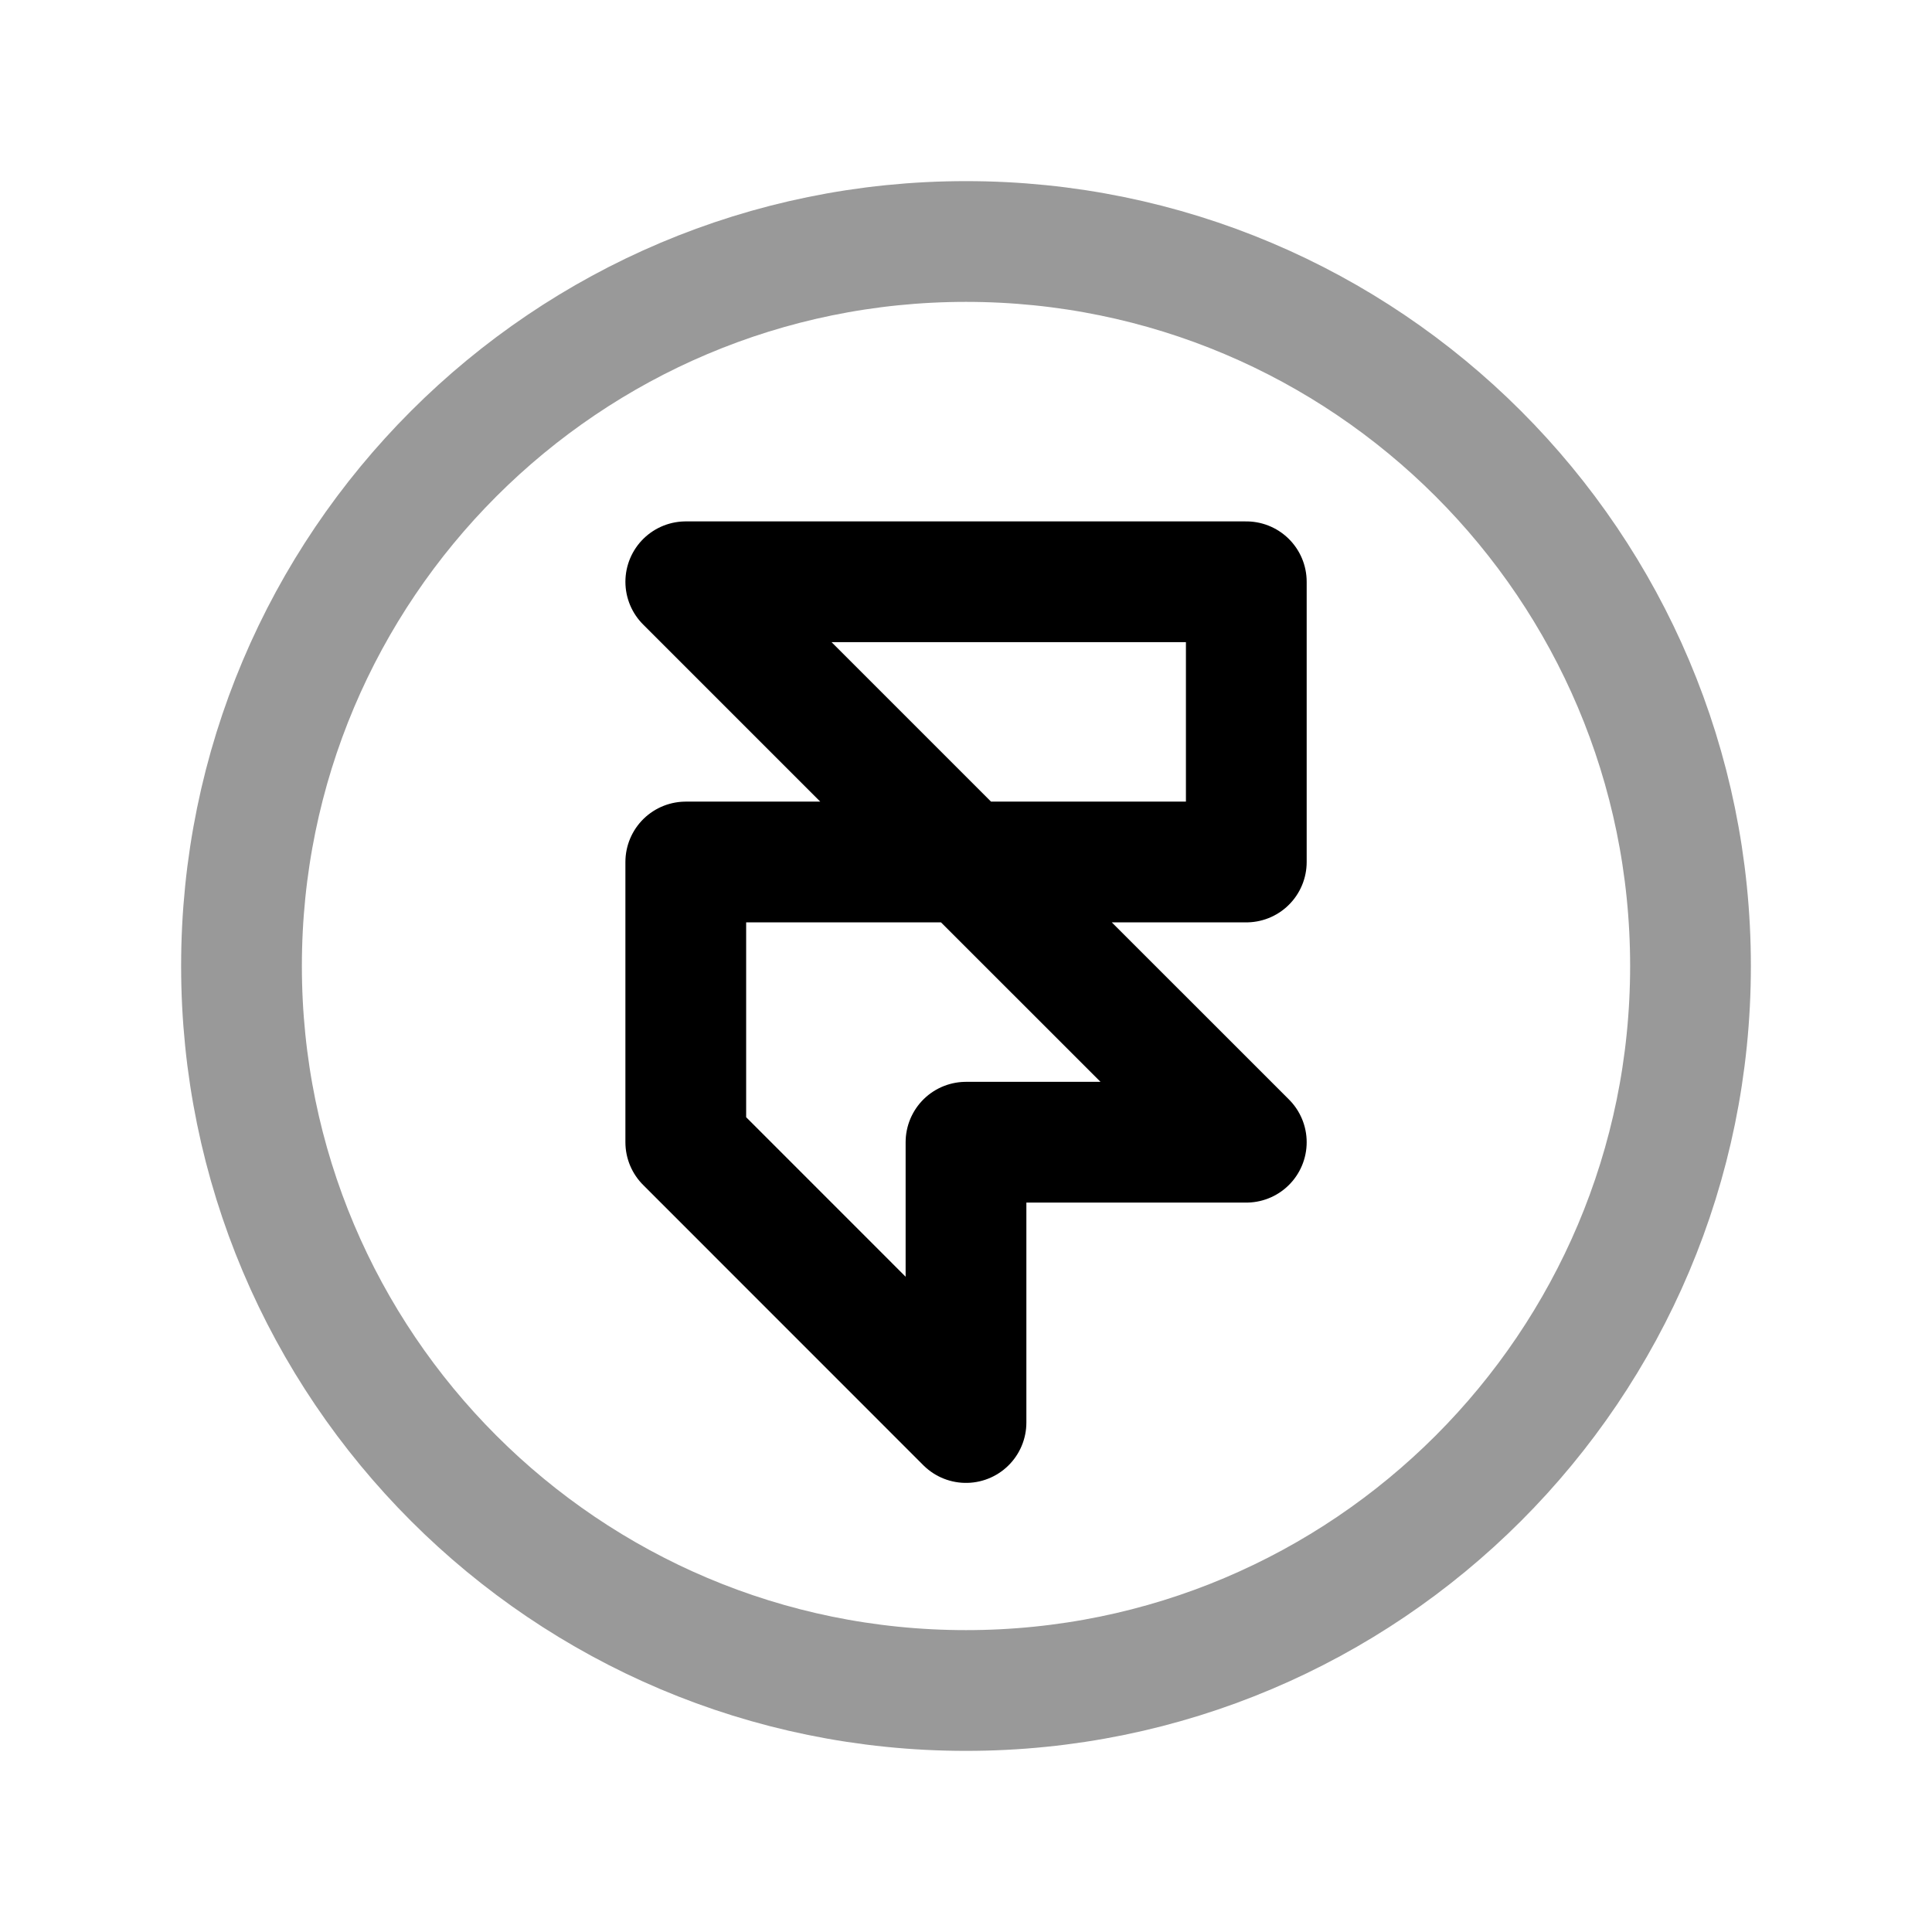 <svg width="24" height="24" viewBox="0 0 24 24" fill="none" xmlns="http://www.w3.org/2000/svg">
<path opacity="0.4" d="M12 21C16.971 21 21 16.971 21 12C21 7.029 16.971 3 12 3C7.029 3 3 7.029 3 12C3 16.971 7.029 21 12 21Z" stroke="black" stroke-width="1.5" stroke-linecap="round" stroke-linejoin="round"/>
<path d="M12 10.708H8.519L8.519 14.189L12 17.671L12 14.189L15.482 14.189L12 10.708ZM12 10.708H15.482V7.227H8.519L12 10.708Z" stroke="black" stroke-width="1.5" stroke-linecap="round" stroke-linejoin="round"/>
</svg>